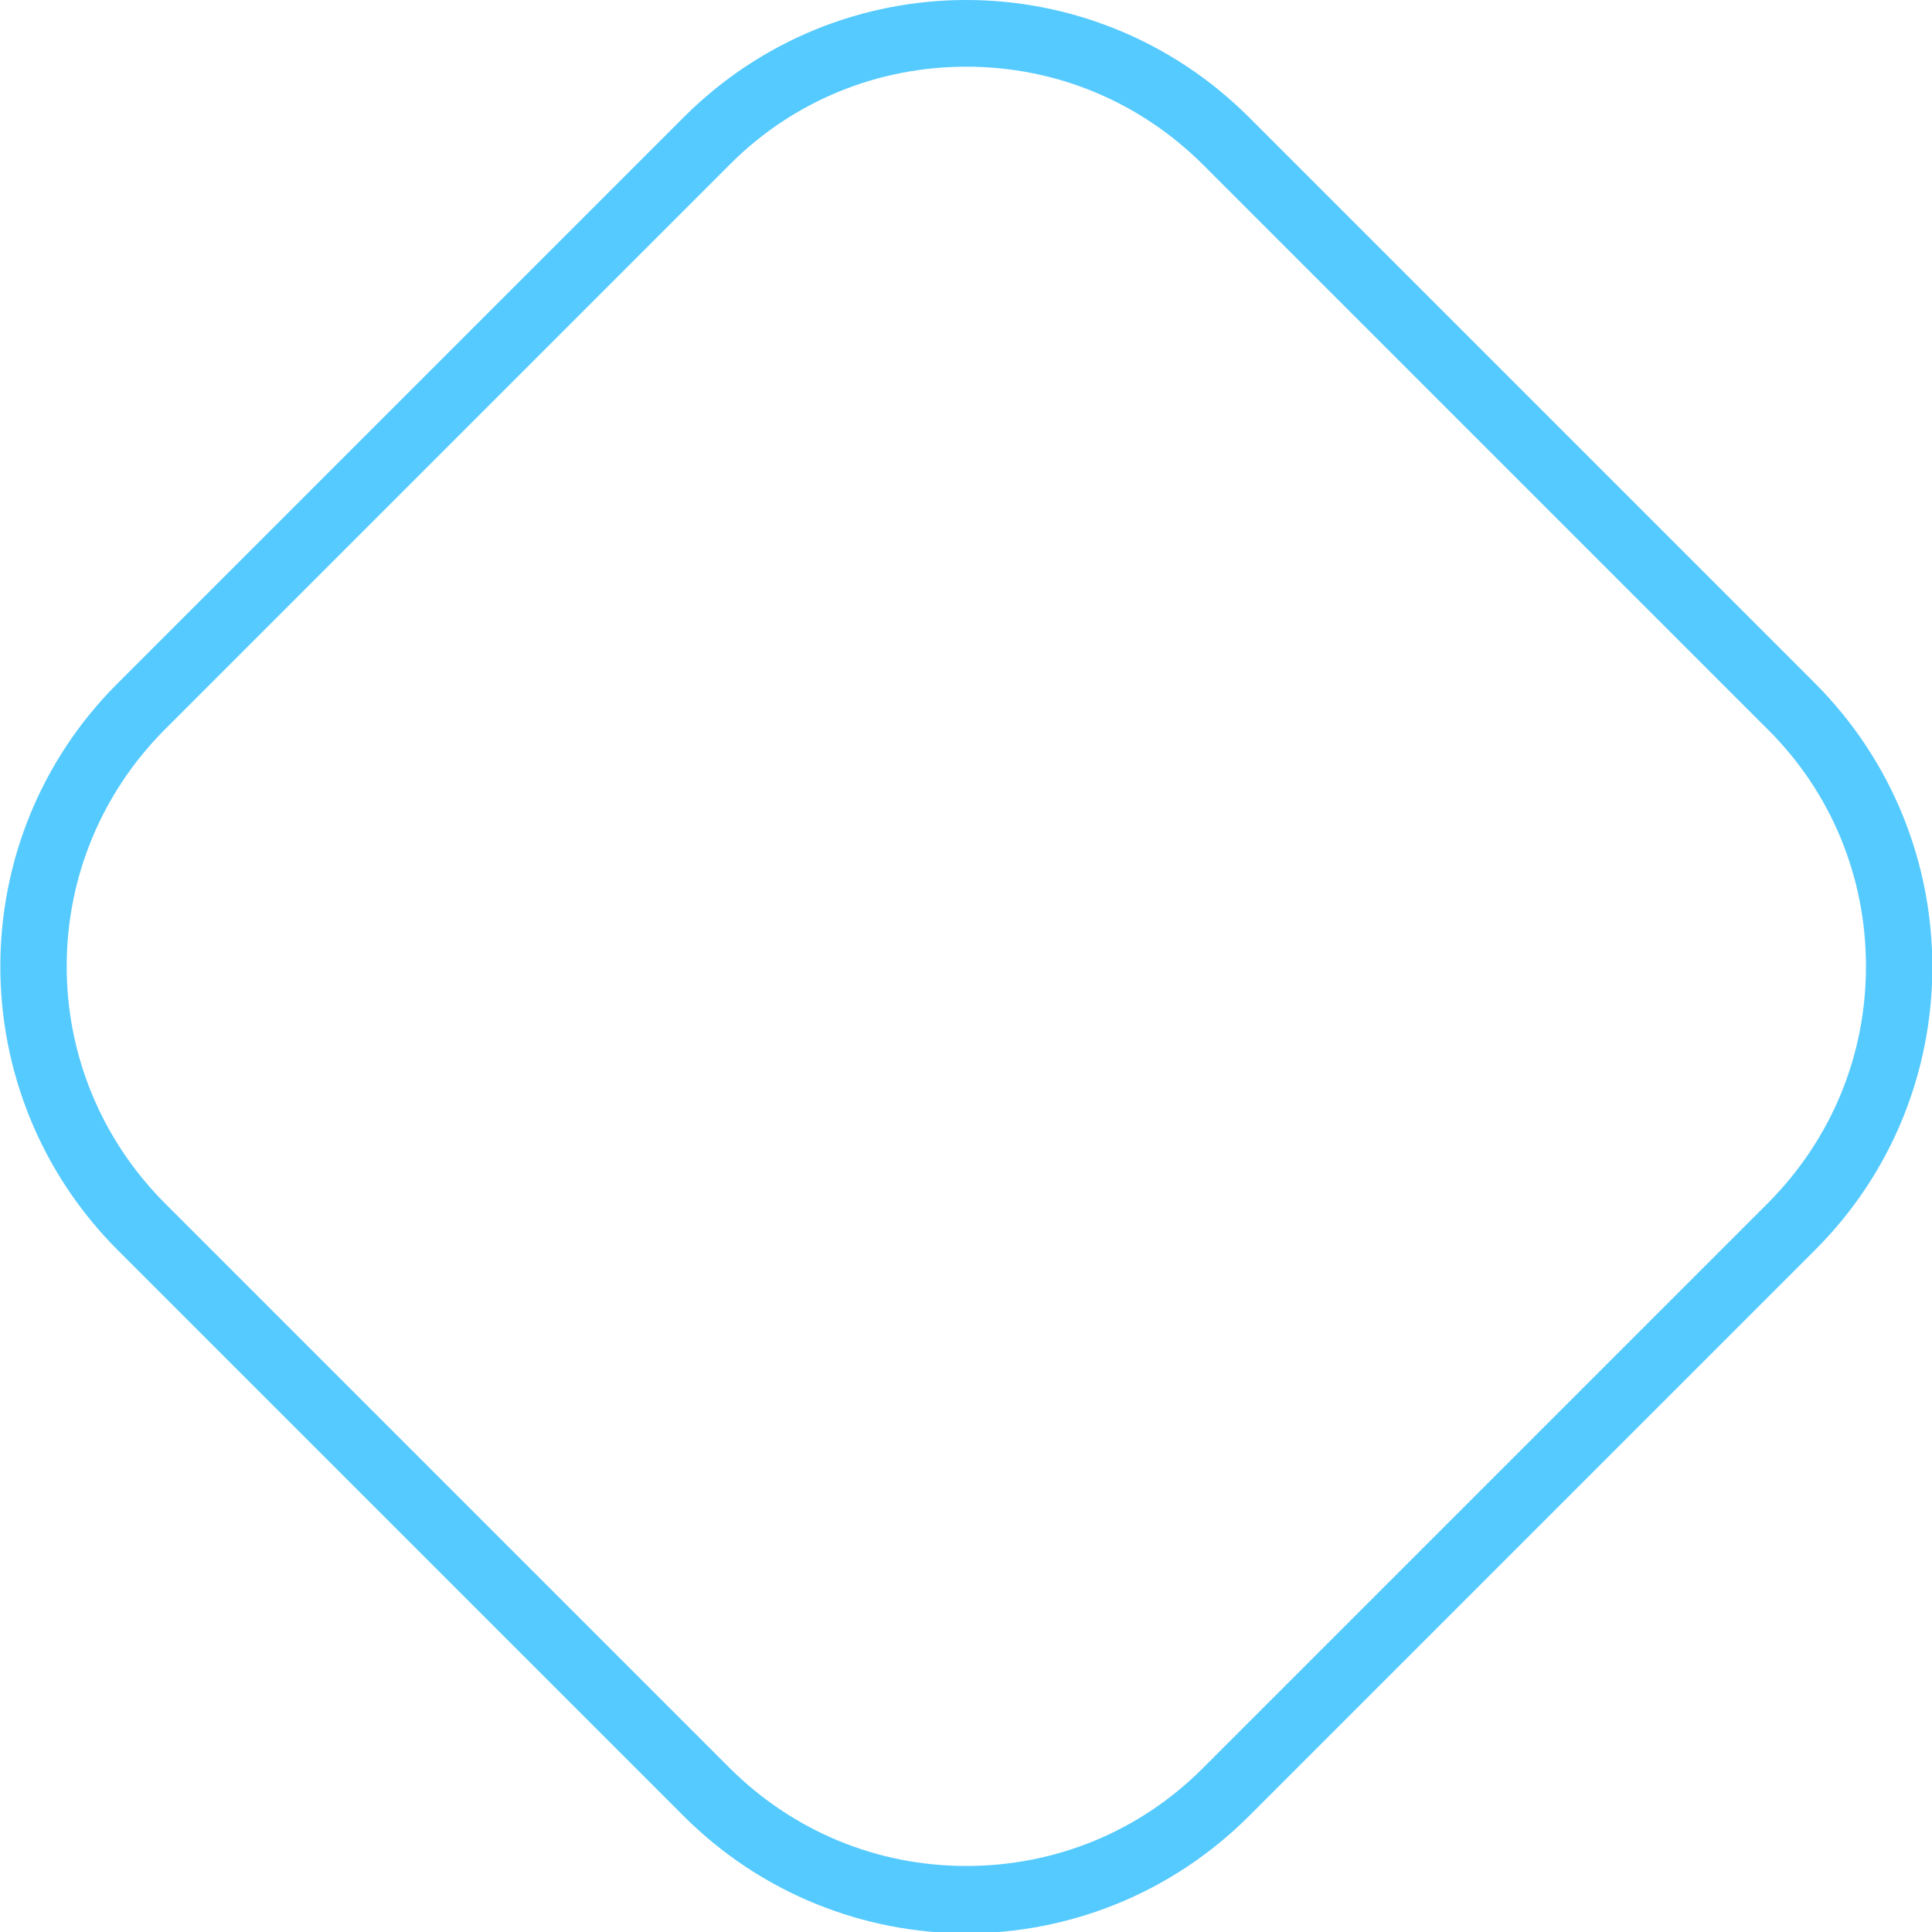 <?xml version="1.0" encoding="utf-8"?>
<!-- Generator: Adobe Illustrator 24.1.2, SVG Export Plug-In . SVG Version: 6.00 Build 0)  -->
<svg version="1.1" id="Слой_1" xmlns="http://www.w3.org/2000/svg" xmlns:xlink="http://www.w3.org/1999/xlink" x="0px" y="0px"
	 viewBox="0 0 28.97 28.97" style="enable-background:new 0 0 28.97 28.97;" xml:space="preserve">
<style type="text/css">
	.st0{fill:#55CAFF;}
</style>
<path class="st0" d="M14.49,1c1.34,0,2.59,0.52,3.54,1.46l8.49,8.49c0.94,0.94,1.46,2.2,1.46,3.54s-0.52,2.59-1.46,3.54l-8.49,8.49
	c-0.94,0.94-2.2,1.46-3.54,1.46c-1.34,0-2.59-0.52-3.54-1.46l-8.49-8.49C1.52,17.08,1,15.82,1,14.49s0.52-2.59,1.46-3.54l8.49-8.49
	C11.89,1.52,13.15,1,14.49,1 M14.49,0c-1.54,0-3.07,0.59-4.24,1.76l-8.49,8.49c-2.34,2.34-2.34,6.14,0,8.49l8.49,8.49
	c1.17,1.17,2.71,1.76,4.24,1.76s3.07-0.59,4.24-1.76l8.49-8.49c2.34-2.34,2.34-6.14,0-8.49l-8.49-8.49C17.56,0.59,16.02,0,14.49,0
	L14.49,0z"/>
</svg>
